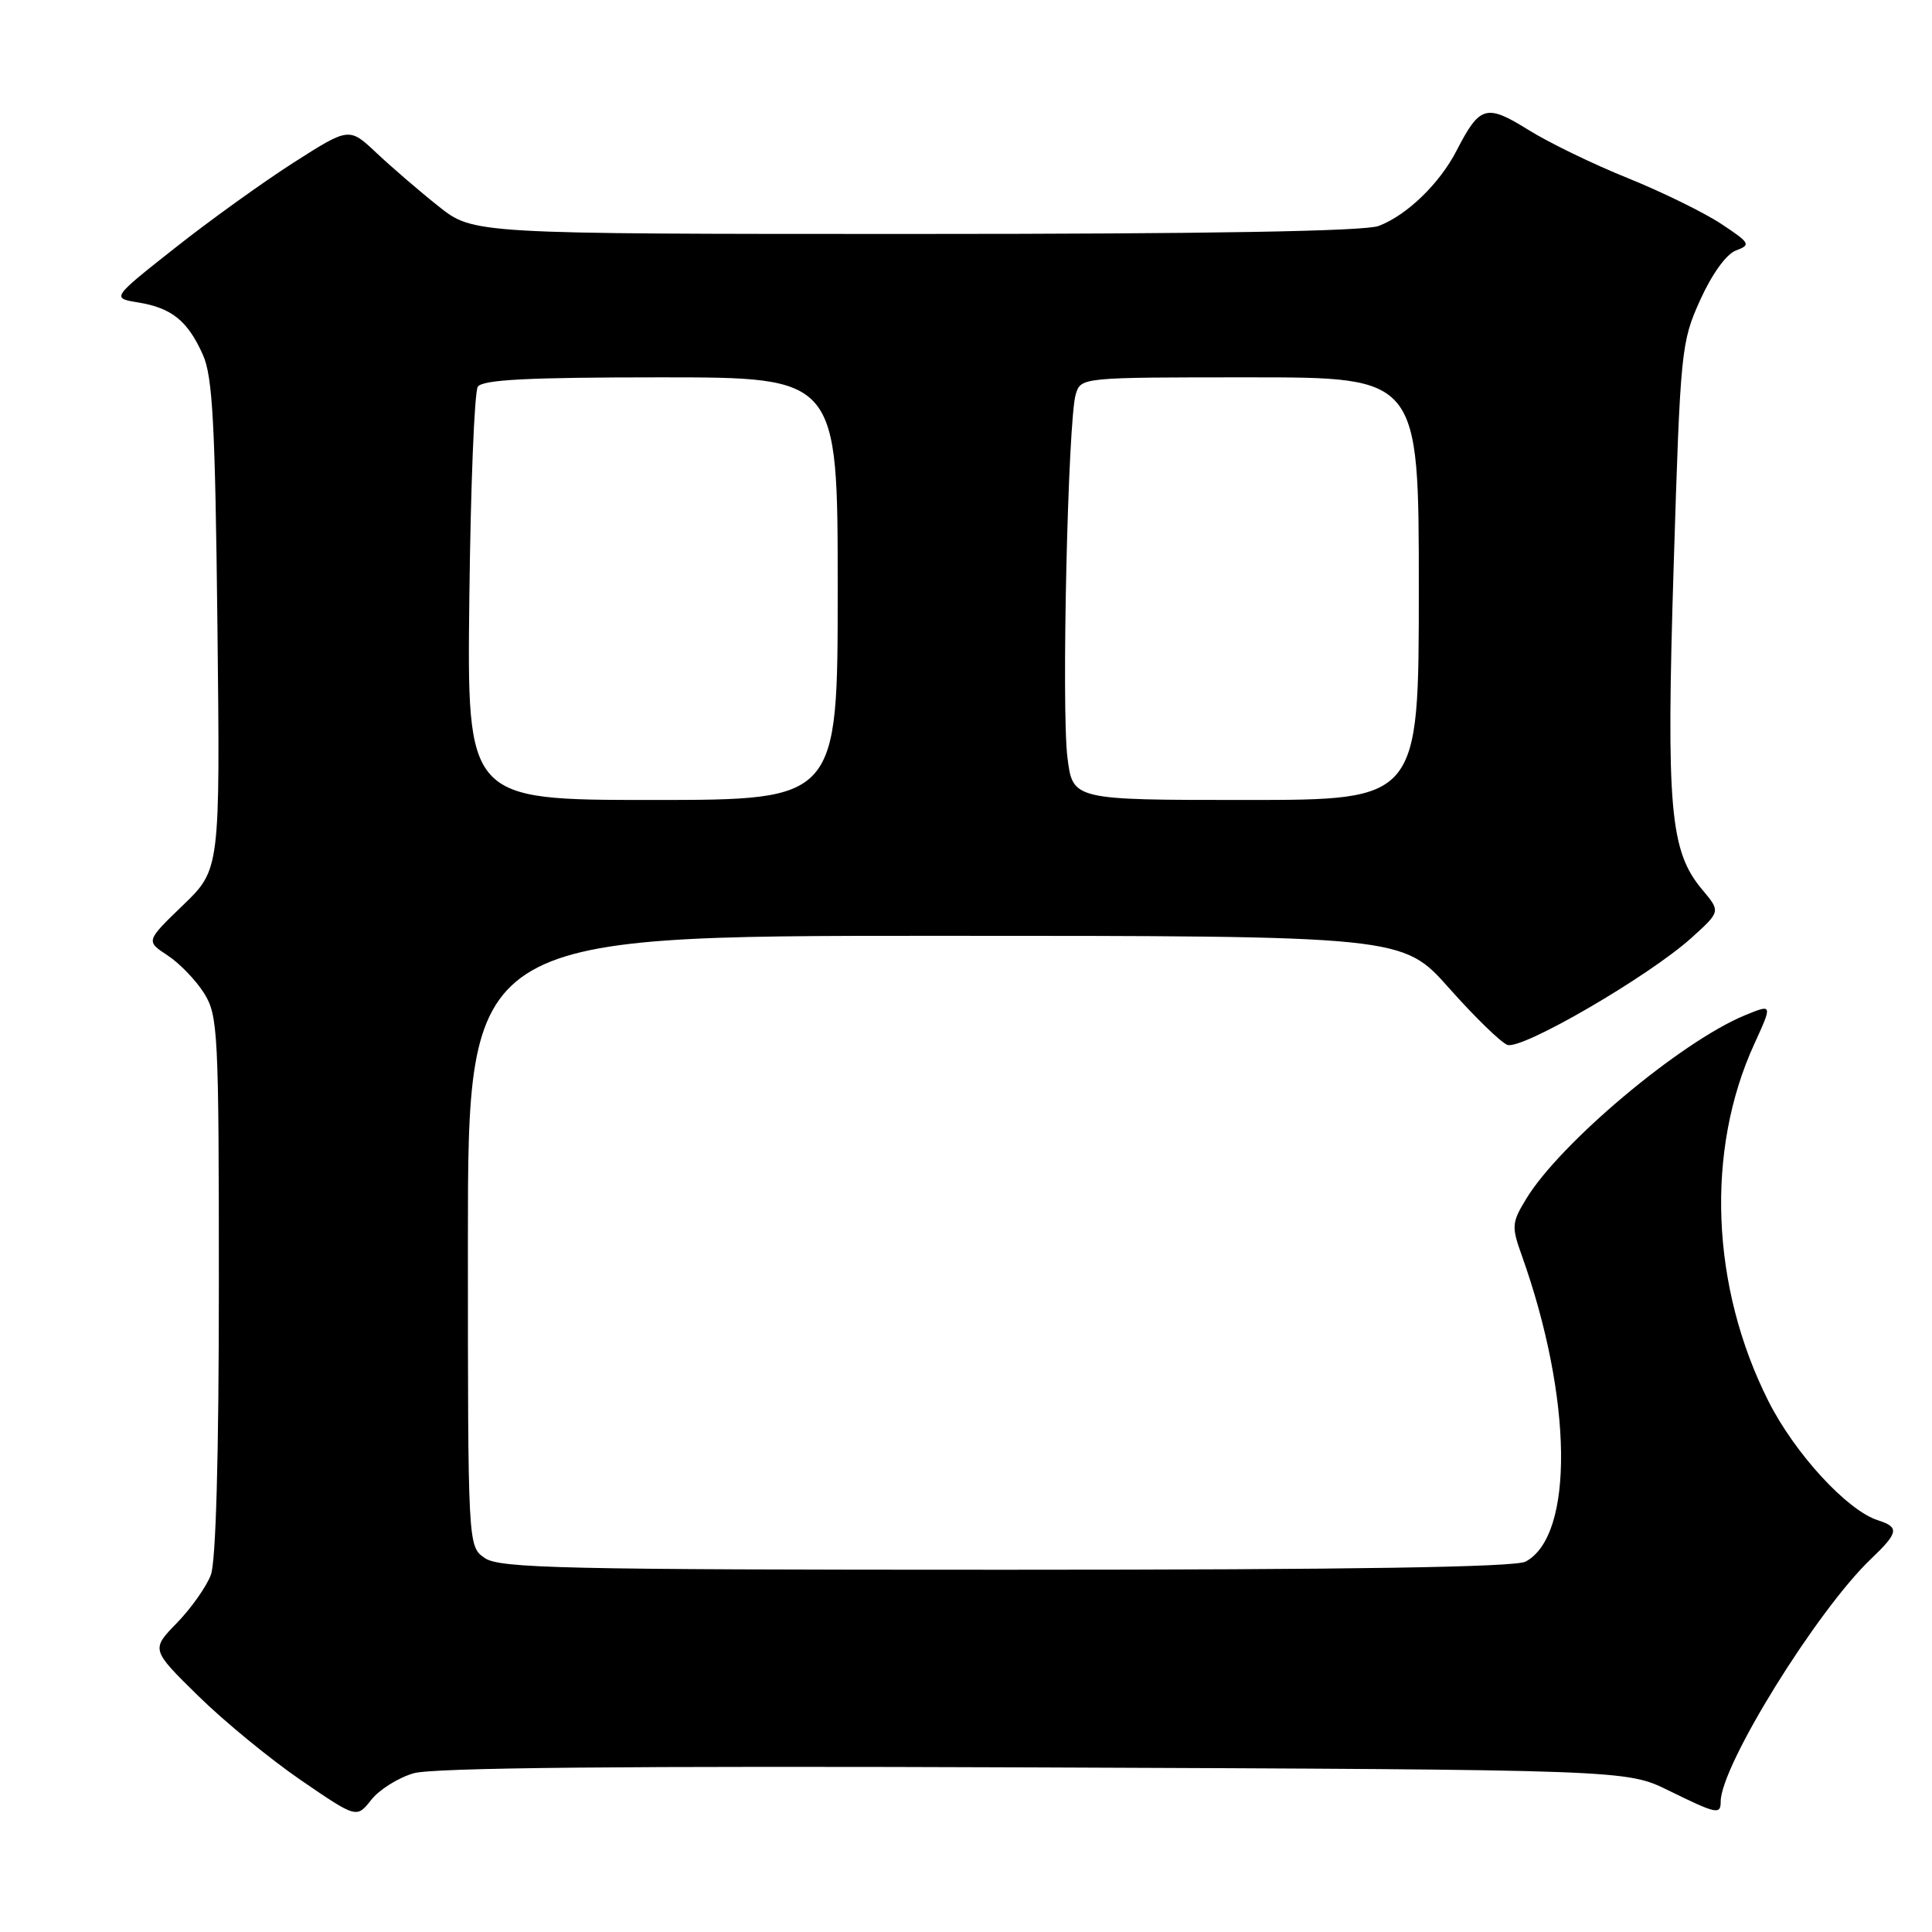 <?xml version="1.0" encoding="UTF-8" standalone="no"?>
<!DOCTYPE svg PUBLIC "-//W3C//DTD SVG 1.1//EN" "http://www.w3.org/Graphics/SVG/1.1/DTD/svg11.dtd" >
<svg xmlns="http://www.w3.org/2000/svg" xmlns:xlink="http://www.w3.org/1999/xlink" version="1.1" viewBox="0 0 256 256">
 <g >
 <path fill="currentColor"
d=" M 54.80 234.97 C 57.36 234.22 82.77 233.98 137.00 234.19 C 215.50 234.50 215.50 234.50 221.10 237.25 C 227.47 240.38 228.00 240.49 228.00 238.72 C 228.00 233.97 240.73 213.42 247.92 206.56 C 251.57 203.08 251.70 202.36 248.85 201.45 C 244.77 200.16 237.82 192.60 234.32 185.65 C 226.70 170.51 225.98 152.46 232.45 138.34 C 234.88 133.02 234.88 133.02 231.19 134.54 C 222.69 138.05 206.71 151.46 202.22 158.87 C 200.31 162.01 200.27 162.52 201.65 166.37 C 208.38 185.25 208.61 203.46 202.15 206.92 C 200.76 207.66 179.26 208.00 133.29 208.00 C 74.41 208.00 66.18 207.81 64.22 206.44 C 62.00 204.89 62.00 204.89 62.00 164.44 C 62.00 124.00 62.00 124.00 123.92 124.00 C 185.85 124.00 185.85 124.00 192.00 130.92 C 195.38 134.73 198.86 138.12 199.73 138.45 C 201.62 139.17 218.48 129.37 224.14 124.26 C 227.99 120.78 227.99 120.78 225.57 117.90 C 221.27 112.79 220.77 107.21 221.77 75.00 C 222.66 46.31 222.76 45.34 225.29 39.74 C 226.86 36.28 228.76 33.65 230.04 33.18 C 232.04 32.44 231.90 32.20 228.06 29.66 C 225.79 28.16 220.22 25.43 215.69 23.60 C 211.16 21.78 205.22 18.90 202.50 17.20 C 196.94 13.74 196.08 13.99 193.02 19.93 C 190.76 24.33 186.42 28.52 182.68 29.94 C 180.81 30.64 160.25 31.00 121.29 31.00 C 62.71 31.00 62.71 31.00 58.10 27.33 C 55.57 25.32 51.87 22.13 49.88 20.26 C 46.26 16.85 46.26 16.85 38.88 21.56 C 34.82 24.16 27.74 29.25 23.14 32.89 C 14.77 39.50 14.77 39.50 18.33 40.08 C 22.76 40.81 24.87 42.51 26.88 47.00 C 28.18 49.89 28.51 56.16 28.81 82.85 C 29.17 115.20 29.17 115.20 24.24 119.95 C 19.32 124.70 19.32 124.70 22.21 126.60 C 23.80 127.64 25.97 129.90 27.05 131.62 C 28.89 134.56 29.00 136.75 29.00 170.30 C 29.00 192.91 28.61 206.90 27.94 208.68 C 27.36 210.23 25.34 213.09 23.45 215.04 C 20.01 218.57 20.01 218.57 26.26 224.71 C 29.69 228.08 35.82 233.11 39.88 235.89 C 47.26 240.94 47.26 240.94 49.19 238.49 C 50.24 237.15 52.77 235.56 54.80 234.97 Z  M 62.19 79.25 C 62.36 64.54 62.86 51.94 63.31 51.25 C 63.92 50.31 69.90 50.00 87.56 50.00 C 111.00 50.00 111.00 50.00 111.00 78.00 C 111.00 106.00 111.00 106.00 86.44 106.00 C 61.88 106.00 61.88 106.00 62.19 79.25 Z  M 141.44 100.36 C 140.63 93.89 141.51 55.63 142.54 52.25 C 143.23 50.00 143.28 50.00 165.62 50.00 C 188.00 50.00 188.00 50.00 188.00 78.00 C 188.00 106.00 188.00 106.00 165.07 106.00 C 142.14 106.00 142.14 106.00 141.44 100.36 Z "/>
</g>
</svg>